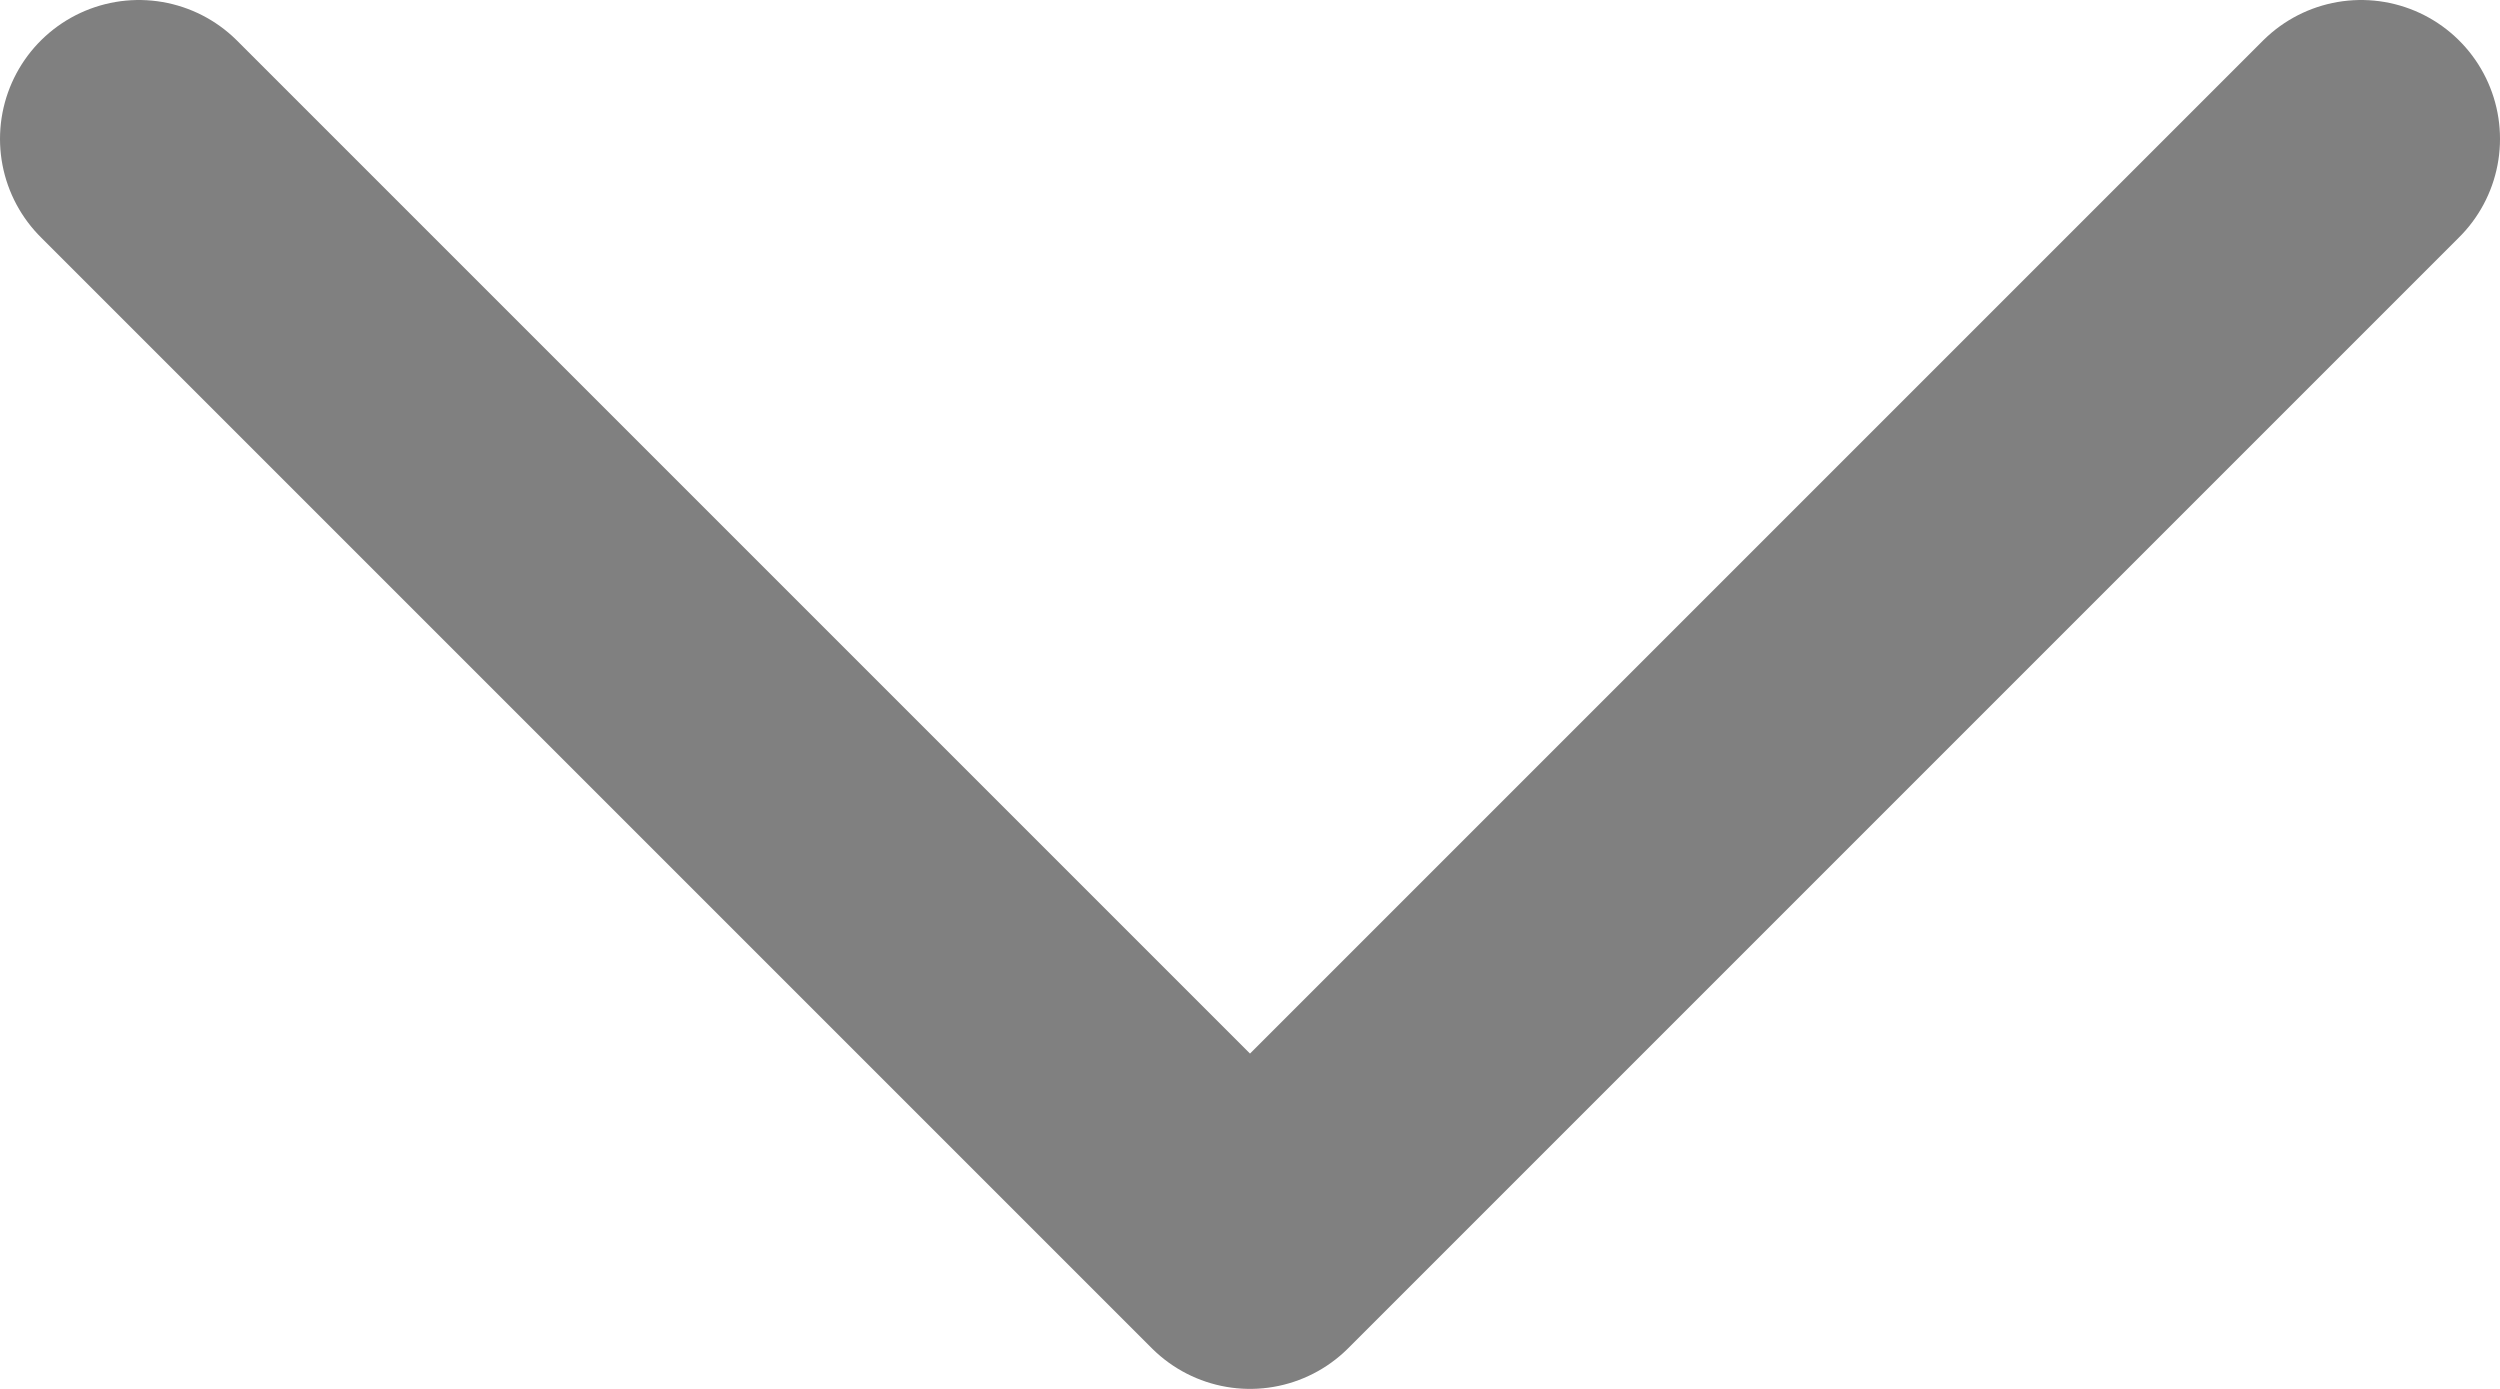 <svg width="18" height="10" viewBox="0 0 18 10" fill="none" xmlns="http://www.w3.org/2000/svg">
<path d="M1 1L9 9L17 1" stroke="#808080" stroke-width="2" stroke-linecap="round" stroke-linejoin="round"/>
</svg>
